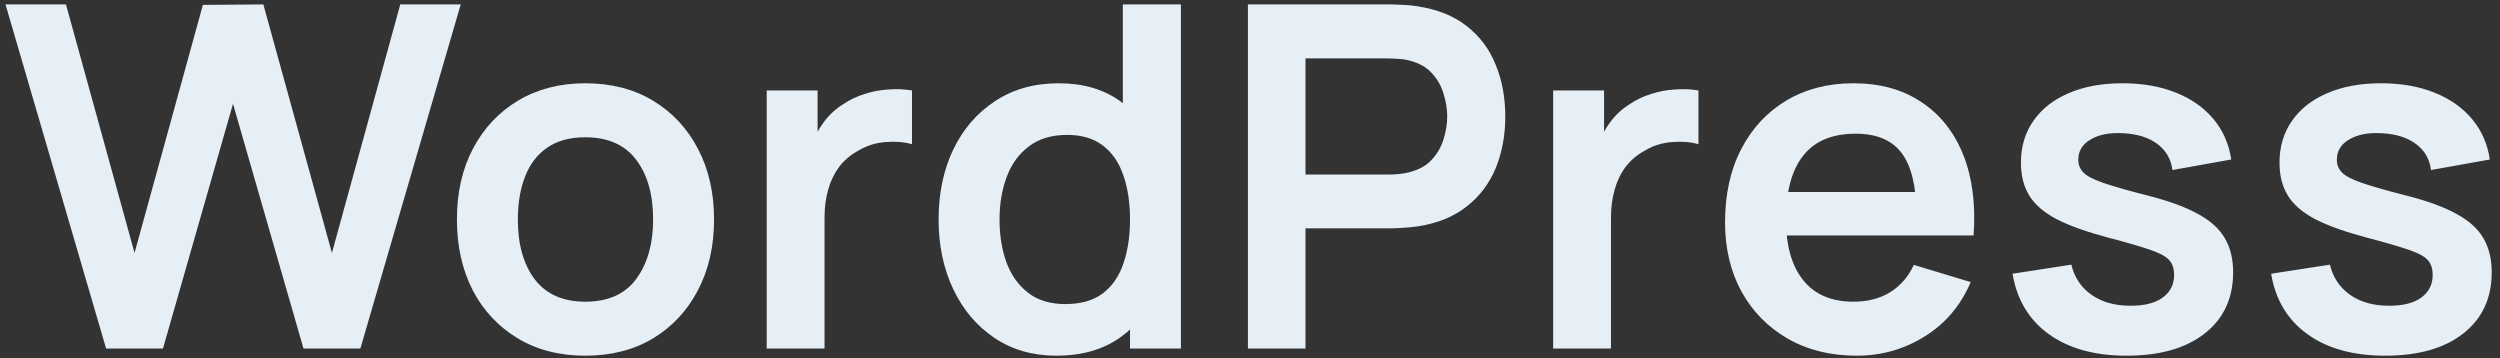 <svg xmlns="http://www.w3.org/2000/svg" width="272" height="39" viewBox="0 0 272 39" fill="none"><rect x="0" y="0" width="272" height="39" fill="#333333" stroke="none"/><path d="M11.544 37.92L0.598 0.48H7.176L14.638 27.52L22.074 0.532L28.652 0.48L36.114 27.52L43.55 0.48H50.128L39.208 37.92H33.02L25.35 11.296L17.732 37.92H11.544ZM63.675 38.7C60.867 38.7 58.414 38.067 56.317 36.802C54.219 35.537 52.59 33.795 51.429 31.576C50.285 29.34 49.713 26.775 49.713 23.88C49.713 20.933 50.302 18.351 51.481 16.132C52.66 13.913 54.297 12.18 56.395 10.932C58.492 9.684 60.919 9.06 63.675 9.06C66.5 9.06 68.962 9.693 71.059 10.958C73.156 12.223 74.785 13.974 75.947 16.21C77.108 18.429 77.689 20.985 77.689 23.88C77.689 26.792 77.1 29.366 75.921 31.602C74.76 33.821 73.13 35.563 71.033 36.828C68.936 38.076 66.483 38.7 63.675 38.7ZM63.675 32.824C66.171 32.824 68.025 31.992 69.239 30.328C70.452 28.664 71.059 26.515 71.059 23.88C71.059 21.159 70.444 18.992 69.213 17.38C67.982 15.751 66.136 14.936 63.675 14.936C61.993 14.936 60.607 15.317 59.515 16.08C58.44 16.825 57.643 17.874 57.123 19.226C56.603 20.561 56.343 22.112 56.343 23.88C56.343 26.601 56.958 28.777 58.189 30.406C59.437 32.018 61.266 32.824 63.675 32.824ZM83.417 37.92V9.84H88.955V16.678L88.279 15.794C88.626 14.858 89.085 14.009 89.657 13.246C90.247 12.466 90.949 11.825 91.763 11.322C92.457 10.854 93.219 10.49 94.051 10.23C94.901 9.953 95.767 9.788 96.651 9.736C97.535 9.667 98.393 9.701 99.225 9.84V15.69C98.393 15.447 97.431 15.369 96.339 15.456C95.265 15.543 94.294 15.846 93.427 16.366C92.561 16.834 91.85 17.432 91.295 18.16C90.758 18.888 90.359 19.72 90.099 20.656C89.839 21.575 89.709 22.571 89.709 23.646V37.92H83.417ZM114.937 38.7C112.354 38.7 110.101 38.05 108.177 36.75C106.253 35.45 104.762 33.682 103.705 31.446C102.648 29.21 102.119 26.688 102.119 23.88C102.119 21.037 102.648 18.507 103.705 16.288C104.78 14.052 106.296 12.293 108.255 11.01C110.214 9.71 112.519 9.06 115.171 9.06C117.84 9.06 120.076 9.71 121.879 11.01C123.699 12.293 125.077 14.052 126.013 16.288C126.949 18.524 127.417 21.055 127.417 23.88C127.417 26.671 126.949 29.193 126.013 31.446C125.077 33.682 123.682 35.45 121.827 36.75C119.972 38.05 117.676 38.7 114.937 38.7ZM115.899 33.084C117.58 33.084 118.932 32.703 119.955 31.94C120.995 31.16 121.749 30.077 122.217 28.69C122.702 27.303 122.945 25.7 122.945 23.88C122.945 22.043 122.702 20.439 122.217 19.07C121.749 17.683 121.012 16.609 120.007 15.846C119.002 15.066 117.702 14.676 116.107 14.676C114.426 14.676 113.039 15.092 111.947 15.924C110.855 16.739 110.049 17.848 109.529 19.252C109.009 20.639 108.749 22.181 108.749 23.88C108.749 25.596 109 27.156 109.503 28.56C110.023 29.947 110.812 31.047 111.869 31.862C112.926 32.677 114.27 33.084 115.899 33.084ZM122.945 37.92V18.212H122.165V0.48H128.483V37.92H122.945ZM135.773 37.92V0.48H151.243C151.607 0.48 152.075 0.497 152.647 0.532C153.219 0.549 153.747 0.601 154.233 0.688C156.399 1.017 158.185 1.737 159.589 2.846C161.01 3.955 162.059 5.359 162.735 7.058C163.428 8.739 163.775 10.611 163.775 12.674C163.775 14.719 163.428 16.591 162.735 18.29C162.041 19.971 160.984 21.367 159.563 22.476C158.159 23.585 156.382 24.305 154.233 24.634C153.747 24.703 153.21 24.755 152.621 24.79C152.049 24.825 151.589 24.842 151.243 24.842H142.039V37.92H135.773ZM142.039 18.992H150.983C151.329 18.992 151.719 18.975 152.153 18.94C152.586 18.905 152.985 18.836 153.349 18.732C154.389 18.472 155.203 18.013 155.793 17.354C156.399 16.695 156.824 15.95 157.067 15.118C157.327 14.286 157.457 13.471 157.457 12.674C157.457 11.877 157.327 11.062 157.067 10.23C156.824 9.381 156.399 8.627 155.793 7.968C155.203 7.309 154.389 6.85 153.349 6.59C152.985 6.486 152.586 6.425 152.153 6.408C151.719 6.373 151.329 6.356 150.983 6.356H142.039V18.992ZM168.984 37.92V9.84H174.522V16.678L173.846 15.794C174.192 14.858 174.652 14.009 175.224 13.246C175.813 12.466 176.515 11.825 177.33 11.322C178.023 10.854 178.786 10.49 179.618 10.23C180.467 9.953 181.334 9.788 182.218 9.736C183.102 9.667 183.96 9.701 184.792 9.84V15.69C183.96 15.447 182.998 15.369 181.906 15.456C180.831 15.543 179.86 15.846 178.994 16.366C178.127 16.834 177.416 17.432 176.862 18.16C176.324 18.888 175.926 19.72 175.666 20.656C175.406 21.575 175.276 22.571 175.276 23.646V37.92H168.984ZM202.011 38.7C199.169 38.7 196.673 38.085 194.523 36.854C192.374 35.623 190.693 33.916 189.479 31.732C188.283 29.548 187.685 27.035 187.685 24.192C187.685 21.124 188.275 18.463 189.453 16.21C190.632 13.939 192.27 12.18 194.367 10.932C196.465 9.684 198.891 9.06 201.647 9.06C204.559 9.06 207.029 9.745 209.057 11.114C211.103 12.466 212.619 14.381 213.607 16.86C214.595 19.339 214.968 22.259 214.725 25.622H208.511V23.334C208.494 20.283 207.957 18.056 206.899 16.652C205.842 15.248 204.178 14.546 201.907 14.546C199.342 14.546 197.435 15.343 196.187 16.938C194.939 18.515 194.315 20.829 194.315 23.88C194.315 26.723 194.939 28.924 196.187 30.484C197.435 32.044 199.255 32.824 201.647 32.824C203.19 32.824 204.516 32.486 205.625 31.81C206.752 31.117 207.619 30.12 208.225 28.82L214.413 30.692C213.339 33.223 211.675 35.19 209.421 36.594C207.185 37.998 204.715 38.7 202.011 38.7ZM192.339 25.622V20.89H211.657V25.622H192.339ZM231.369 38.7C227.902 38.7 225.085 37.92 222.919 36.36C220.752 34.8 219.435 32.607 218.967 29.782L225.363 28.794C225.692 30.181 226.42 31.273 227.547 32.07C228.673 32.867 230.095 33.266 231.811 33.266C233.319 33.266 234.48 32.971 235.295 32.382C236.127 31.775 236.543 30.952 236.543 29.912C236.543 29.271 236.387 28.759 236.075 28.378C235.78 27.979 235.121 27.598 234.099 27.234C233.076 26.87 231.507 26.411 229.393 25.856C227.035 25.232 225.163 24.565 223.777 23.854C222.39 23.126 221.393 22.268 220.787 21.28C220.18 20.292 219.877 19.096 219.877 17.692C219.877 15.941 220.336 14.416 221.255 13.116C222.173 11.816 223.456 10.819 225.103 10.126C226.749 9.415 228.691 9.06 230.927 9.06C233.111 9.06 235.043 9.398 236.725 10.074C238.423 10.75 239.793 11.712 240.833 12.96C241.873 14.208 242.514 15.673 242.757 17.354L236.361 18.498C236.205 17.302 235.659 16.357 234.723 15.664C233.804 14.971 232.573 14.581 231.031 14.494C229.557 14.407 228.37 14.633 227.469 15.17C226.567 15.69 226.117 16.427 226.117 17.38C226.117 17.917 226.299 18.377 226.663 18.758C227.027 19.139 227.755 19.521 228.847 19.902C229.956 20.283 231.603 20.751 233.787 21.306C236.023 21.878 237.808 22.537 239.143 23.282C240.495 24.01 241.465 24.885 242.055 25.908C242.661 26.931 242.965 28.17 242.965 29.626C242.965 32.451 241.933 34.67 239.871 36.282C237.825 37.894 234.991 38.7 231.369 38.7ZM259.502 38.7C256.035 38.7 253.218 37.92 251.052 36.36C248.885 34.8 247.568 32.607 247.1 29.782L253.496 28.794C253.825 30.181 254.553 31.273 255.68 32.07C256.806 32.867 258.228 33.266 259.944 33.266C261.452 33.266 262.613 32.971 263.428 32.382C264.26 31.775 264.676 30.952 264.676 29.912C264.676 29.271 264.52 28.759 264.208 28.378C263.913 27.979 263.254 27.598 262.232 27.234C261.209 26.87 259.64 26.411 257.526 25.856C255.168 25.232 253.296 24.565 251.91 23.854C250.523 23.126 249.526 22.268 248.92 21.28C248.313 20.292 248.01 19.096 248.01 17.692C248.01 15.941 248.469 14.416 249.388 13.116C250.306 11.816 251.589 10.819 253.236 10.126C254.882 9.415 256.824 9.06 259.06 9.06C261.244 9.06 263.176 9.398 264.858 10.074C266.556 10.75 267.926 11.712 268.966 12.96C270.006 14.208 270.647 15.673 270.89 17.354L264.494 18.498C264.338 17.302 263.792 16.357 262.856 15.664C261.937 14.971 260.706 14.581 259.164 14.494C257.69 14.407 256.503 14.633 255.602 15.17C254.7 15.69 254.25 16.427 254.25 17.38C254.25 17.917 254.432 18.377 254.796 18.758C255.16 19.139 255.888 19.521 256.98 19.902C258.089 20.283 259.736 20.751 261.92 21.306C264.156 21.878 265.941 22.537 267.276 23.282C268.628 24.01 269.598 24.885 270.188 25.908C270.794 26.931 271.098 28.17 271.098 29.626C271.098 32.451 270.066 34.67 268.004 36.282C265.958 37.894 263.124 38.7 259.502 38.7Z" fill="#E6EFF5"></path></svg>